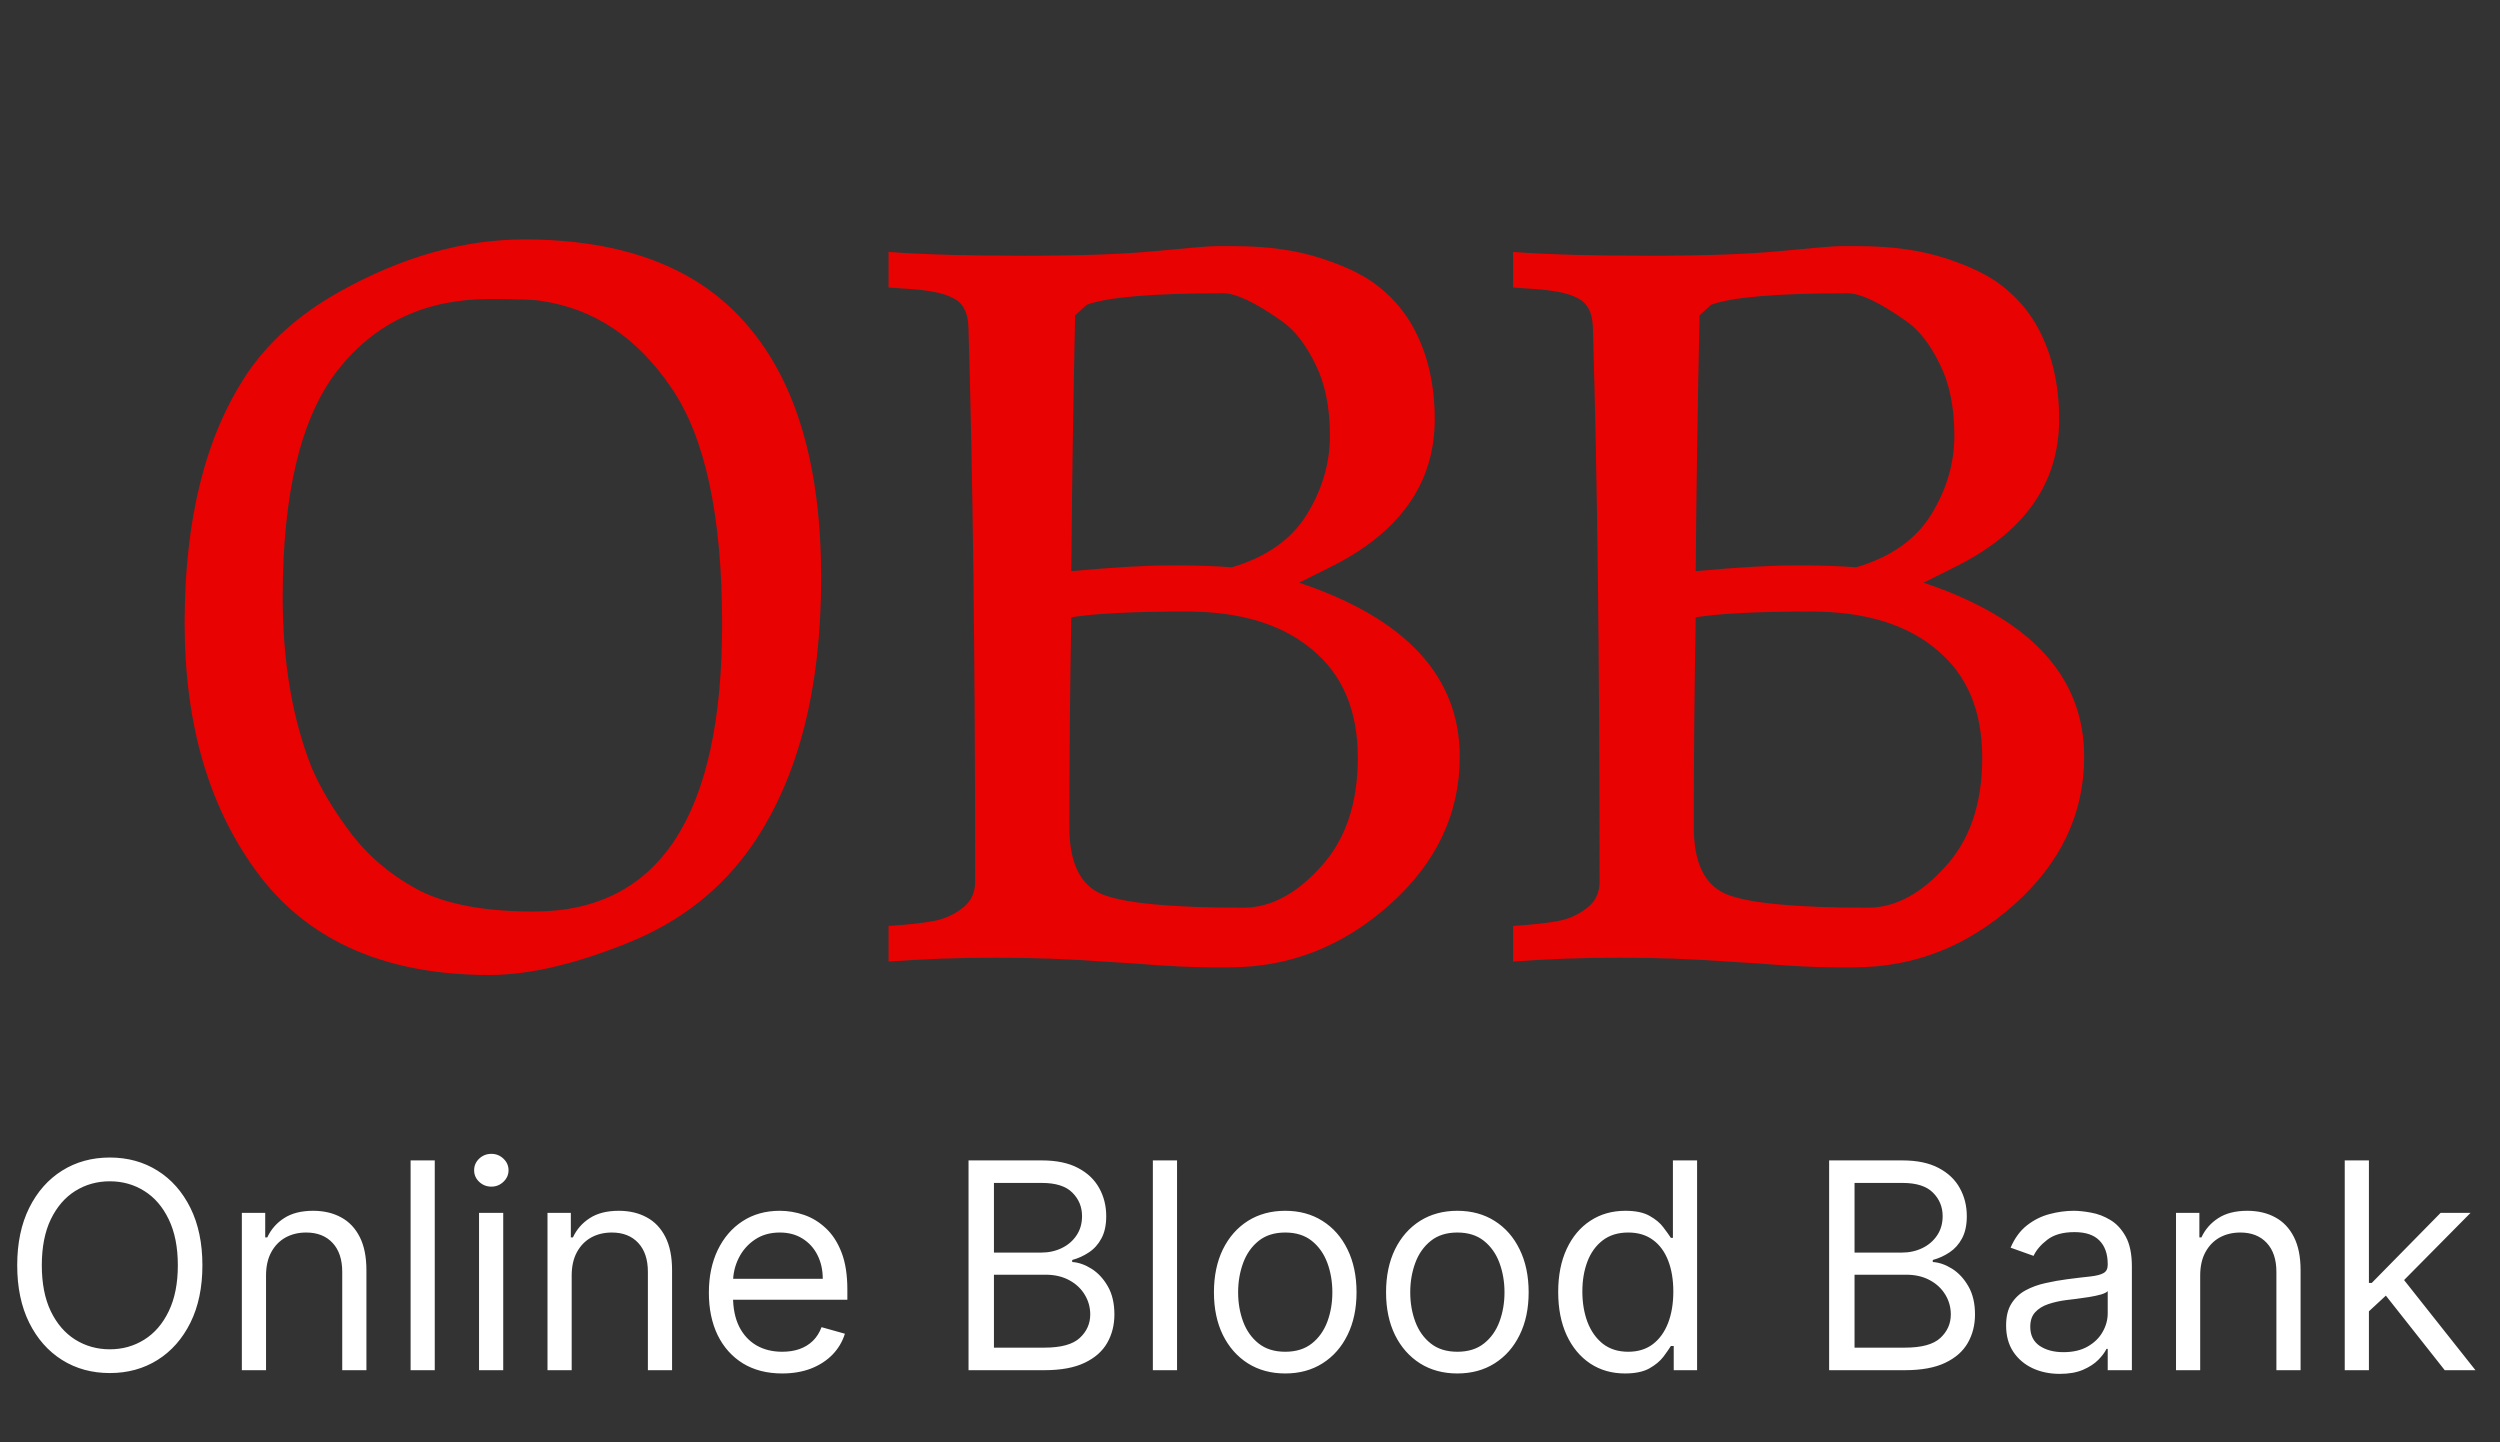 <svg width="104" height="60" viewBox="0 0 104 60" fill="none" xmlns="http://www.w3.org/2000/svg">
<rect x="0" y="0" width="104" height="60" fill="#333333" stroke="none"/>
<path d="M20.36 40.56C16.12 40.56 12.947 39.2 10.84 36.48C8.733 33.733 7.68 30.213 7.68 25.92C7.68 21.627 8.533 18.187 10.24 15.6C11.147 14.24 12.427 13.093 14.08 12.16C16.693 10.693 19.267 9.96 21.8 9.96C25.96 9.96 29.053 11.147 31.08 13.52C33.133 15.893 34.16 19.4 34.16 24.04C34.16 28.653 33.213 32.347 31.32 35.12C30.04 36.987 28.293 38.36 26.08 39.24C23.893 40.12 21.987 40.56 20.36 40.56ZM11.76 24.84C11.76 27.533 12.16 29.893 12.96 31.92C13.333 32.8 13.893 33.733 14.64 34.72C15.413 35.707 16.373 36.493 17.52 37.08C18.667 37.64 20.227 37.92 22.2 37.92C27.427 37.92 30.04 33.933 30.04 25.96C30.04 21.453 29.333 18.173 27.92 16.12C26.507 14.04 24.707 12.84 22.52 12.52C22.28 12.467 21.56 12.44 20.36 12.44C17.72 12.44 15.627 13.413 14.08 15.36C12.533 17.307 11.76 20.467 11.76 24.84ZM36.965 40V38.52C37.765 38.467 38.378 38.4 38.805 38.32C39.258 38.24 39.658 38.067 40.005 37.8C40.378 37.533 40.565 37.16 40.565 36.68C40.565 27.453 40.471 19.747 40.285 13.56C40.258 12.973 40.045 12.587 39.645 12.4C39.271 12.187 38.565 12.053 37.525 12L36.965 11.96V10.48C38.405 10.587 40.285 10.64 42.605 10.64C44.925 10.64 46.765 10.573 48.125 10.44C49.485 10.307 50.298 10.24 50.565 10.24H51.365C52.751 10.24 53.965 10.413 55.005 10.76C56.071 11.107 56.885 11.52 57.445 12C58.031 12.48 58.498 13.053 58.845 13.72C59.405 14.787 59.685 16.027 59.685 17.44C59.685 20.133 58.205 22.2 55.245 23.64L54.045 24.24C58.498 25.733 60.725 28.147 60.725 31.48C60.725 33.853 59.751 35.907 57.805 37.64C55.858 39.373 53.645 40.24 51.165 40.24H50.325C49.551 40.24 48.498 40.187 47.165 40.08L45.885 40C44.445 39.893 42.951 39.84 41.405 39.84C39.885 39.84 38.405 39.893 36.965 40ZM44.485 34.4C44.485 35.893 44.938 36.827 45.845 37.2C46.751 37.573 48.711 37.76 51.725 37.76C52.845 37.76 53.911 37.2 54.925 36.08C55.965 34.96 56.485 33.44 56.485 31.52C56.485 29.573 55.858 28.08 54.605 27.04C53.351 25.973 51.605 25.44 49.365 25.44C47.151 25.44 45.551 25.52 44.565 25.68C44.511 28.72 44.485 31.627 44.485 34.4ZM44.565 23.76C46.298 23.6 47.685 23.52 48.725 23.52C49.765 23.52 50.605 23.547 51.245 23.6C52.685 23.173 53.725 22.44 54.365 21.4C55.005 20.36 55.325 19.267 55.325 18.12C55.325 16.947 55.125 15.96 54.725 15.16C54.325 14.333 53.858 13.733 53.325 13.36C52.231 12.587 51.418 12.2 50.885 12.2C47.951 12.2 46.058 12.36 45.205 12.68L44.725 13.12C44.645 16.88 44.591 20.427 44.565 23.76ZM62.941 40V38.52C63.741 38.467 64.355 38.4 64.781 38.32C65.235 38.24 65.635 38.067 65.981 37.8C66.355 37.533 66.541 37.16 66.541 36.68C66.541 27.453 66.448 19.747 66.261 13.56C66.235 12.973 66.021 12.587 65.621 12.4C65.248 12.187 64.541 12.053 63.501 12L62.941 11.96V10.48C64.381 10.587 66.261 10.64 68.581 10.64C70.901 10.64 72.741 10.573 74.101 10.44C75.461 10.307 76.275 10.24 76.541 10.24H77.341C78.728 10.24 79.941 10.413 80.981 10.76C82.048 11.107 82.861 11.52 83.421 12C84.008 12.48 84.475 13.053 84.821 13.72C85.381 14.787 85.661 16.027 85.661 17.44C85.661 20.133 84.181 22.2 81.221 23.64L80.021 24.24C84.475 25.733 86.701 28.147 86.701 31.48C86.701 33.853 85.728 35.907 83.781 37.64C81.835 39.373 79.621 40.24 77.141 40.24H76.301C75.528 40.24 74.475 40.187 73.141 40.08L71.861 40C70.421 39.893 68.928 39.84 67.381 39.84C65.861 39.84 64.381 39.893 62.941 40ZM70.461 34.4C70.461 35.893 70.915 36.827 71.821 37.2C72.728 37.573 74.688 37.76 77.701 37.76C78.821 37.76 79.888 37.2 80.901 36.08C81.941 34.96 82.461 33.44 82.461 31.52C82.461 29.573 81.835 28.08 80.581 27.04C79.328 25.973 77.581 25.44 75.341 25.44C73.128 25.44 71.528 25.52 70.541 25.68C70.488 28.72 70.461 31.627 70.461 34.4ZM70.541 23.76C72.275 23.6 73.661 23.52 74.701 23.52C75.741 23.52 76.581 23.547 77.221 23.6C78.661 23.173 79.701 22.44 80.341 21.4C80.981 20.36 81.301 19.267 81.301 18.12C81.301 16.947 81.101 15.96 80.701 15.16C80.301 14.333 79.835 13.733 79.301 13.36C78.208 12.587 77.395 12.2 76.861 12.2C73.928 12.2 72.035 12.36 71.181 12.68L70.701 13.12C70.621 16.88 70.568 20.427 70.541 23.76Z" fill="#E80202"/>
<path d="M8.42 52.636C8.42 53.557 8.254 54.352 7.922 55.023C7.589 55.693 7.134 56.21 6.554 56.574C5.974 56.938 5.312 57.119 4.568 57.119C3.824 57.119 3.162 56.938 2.582 56.574C2.003 56.21 1.547 55.693 1.214 55.023C0.882 54.352 0.716 53.557 0.716 52.636C0.716 51.716 0.882 50.92 1.214 50.25C1.547 49.58 2.003 49.062 2.582 48.699C3.162 48.335 3.824 48.153 4.568 48.153C5.312 48.153 5.974 48.335 6.554 48.699C7.134 49.062 7.589 49.58 7.922 50.25C8.254 50.92 8.42 51.716 8.42 52.636ZM7.398 52.636C7.398 51.881 7.271 51.243 7.018 50.723C6.768 50.203 6.429 49.81 6 49.543C5.574 49.276 5.097 49.142 4.568 49.142C4.04 49.142 3.561 49.276 3.132 49.543C2.706 49.81 2.366 50.203 2.114 50.723C1.864 51.243 1.739 51.881 1.739 52.636C1.739 53.392 1.864 54.03 2.114 54.55C2.366 55.07 2.706 55.463 3.132 55.73C3.561 55.997 4.04 56.131 4.568 56.131C5.097 56.131 5.574 55.997 6 55.73C6.429 55.463 6.768 55.07 7.018 54.55C7.271 54.03 7.398 53.392 7.398 52.636ZM11.067 53.062V57H10.061V50.455H11.033V51.477H11.118C11.271 51.145 11.504 50.878 11.817 50.676C12.129 50.472 12.533 50.369 13.027 50.369C13.47 50.369 13.858 50.46 14.19 50.642C14.523 50.821 14.781 51.094 14.966 51.46C15.151 51.824 15.243 52.284 15.243 52.841V57H14.237V52.909C14.237 52.395 14.104 51.994 13.837 51.707C13.57 51.418 13.203 51.273 12.737 51.273C12.416 51.273 12.129 51.342 11.876 51.481C11.626 51.621 11.429 51.824 11.284 52.091C11.139 52.358 11.067 52.682 11.067 53.062ZM18.086 48.273V57H17.081V48.273H18.086ZM19.928 57V50.455H20.934V57H19.928ZM20.44 49.364C20.244 49.364 20.075 49.297 19.933 49.163C19.793 49.03 19.724 48.869 19.724 48.682C19.724 48.494 19.793 48.334 19.933 48.2C20.075 48.067 20.244 48 20.44 48C20.636 48 20.803 48.067 20.942 48.2C21.084 48.334 21.155 48.494 21.155 48.682C21.155 48.869 21.084 49.03 20.942 49.163C20.803 49.297 20.636 49.364 20.44 49.364ZM23.782 53.062V57H22.776V50.455H23.747V51.477H23.833C23.986 51.145 24.219 50.878 24.532 50.676C24.844 50.472 25.247 50.369 25.742 50.369C26.185 50.369 26.573 50.46 26.905 50.642C27.238 50.821 27.496 51.094 27.681 51.46C27.865 51.824 27.958 52.284 27.958 52.841V57H26.952V52.909C26.952 52.395 26.819 51.994 26.552 51.707C26.284 51.418 25.918 51.273 25.452 51.273C25.131 51.273 24.844 51.342 24.591 51.481C24.341 51.621 24.144 51.824 23.999 52.091C23.854 52.358 23.782 52.682 23.782 53.062ZM32.54 57.136C31.909 57.136 31.365 56.997 30.908 56.719C30.453 56.438 30.102 56.045 29.855 55.543C29.611 55.037 29.489 54.449 29.489 53.778C29.489 53.108 29.611 52.517 29.855 52.006C30.102 51.492 30.446 51.091 30.886 50.804C31.329 50.514 31.847 50.369 32.438 50.369C32.778 50.369 33.115 50.426 33.447 50.54C33.78 50.653 34.082 50.838 34.355 51.094C34.628 51.347 34.845 51.682 35.007 52.099C35.169 52.517 35.25 53.031 35.25 53.642V54.068H30.204V53.199H34.227C34.227 52.83 34.153 52.5 34.006 52.21C33.861 51.92 33.653 51.692 33.383 51.524C33.117 51.356 32.801 51.273 32.438 51.273C32.037 51.273 31.69 51.372 31.398 51.571C31.108 51.767 30.885 52.023 30.729 52.338C30.572 52.653 30.494 52.992 30.494 53.352V53.932C30.494 54.426 30.579 54.845 30.75 55.189C30.923 55.53 31.163 55.79 31.47 55.969C31.777 56.145 32.133 56.233 32.54 56.233C32.804 56.233 33.043 56.196 33.256 56.122C33.472 56.045 33.658 55.932 33.814 55.781C33.97 55.628 34.091 55.438 34.176 55.21L35.148 55.483C35.045 55.812 34.874 56.102 34.632 56.352C34.391 56.599 34.092 56.793 33.737 56.932C33.382 57.068 32.983 57.136 32.54 57.136ZM40.291 57V48.273H43.342C43.95 48.273 44.452 48.378 44.847 48.588C45.242 48.795 45.535 49.075 45.729 49.428C45.922 49.777 46.019 50.165 46.019 50.591C46.019 50.966 45.952 51.276 45.818 51.52C45.688 51.764 45.514 51.957 45.298 52.099C45.085 52.242 44.854 52.347 44.604 52.415V52.5C44.871 52.517 45.139 52.611 45.409 52.781C45.679 52.952 45.905 53.196 46.087 53.514C46.269 53.832 46.359 54.222 46.359 54.682C46.359 55.119 46.26 55.513 46.061 55.862C45.862 56.212 45.548 56.489 45.119 56.693C44.69 56.898 44.132 57 43.445 57H40.291ZM41.348 56.062H43.445C44.135 56.062 44.625 55.929 44.915 55.662C45.207 55.392 45.354 55.065 45.354 54.682C45.354 54.386 45.278 54.114 45.128 53.864C44.977 53.611 44.763 53.409 44.484 53.258C44.206 53.105 43.876 53.028 43.496 53.028H41.348V56.062ZM41.348 52.108H43.308C43.626 52.108 43.913 52.045 44.169 51.92C44.428 51.795 44.632 51.619 44.783 51.392C44.936 51.165 45.013 50.898 45.013 50.591C45.013 50.207 44.879 49.882 44.612 49.615C44.345 49.345 43.922 49.21 43.342 49.21H41.348V52.108ZM48.965 48.273V57H47.959V48.273H48.965ZM53.466 57.136C52.875 57.136 52.357 56.996 51.911 56.715C51.468 56.433 51.121 56.04 50.871 55.534C50.624 55.028 50.5 54.438 50.5 53.761C50.5 53.08 50.624 52.484 50.871 51.976C51.121 51.467 51.468 51.072 51.911 50.791C52.357 50.51 52.875 50.369 53.466 50.369C54.057 50.369 54.574 50.51 55.017 50.791C55.463 51.072 55.81 51.467 56.057 51.976C56.307 52.484 56.432 53.08 56.432 53.761C56.432 54.438 56.307 55.028 56.057 55.534C55.81 56.04 55.463 56.433 55.017 56.715C54.574 56.996 54.057 57.136 53.466 57.136ZM53.466 56.233C53.915 56.233 54.284 56.118 54.574 55.888C54.864 55.658 55.078 55.355 55.218 54.98C55.357 54.605 55.426 54.199 55.426 53.761C55.426 53.324 55.357 52.916 55.218 52.538C55.078 52.16 54.864 51.855 54.574 51.622C54.284 51.389 53.915 51.273 53.466 51.273C53.017 51.273 52.648 51.389 52.358 51.622C52.069 51.855 51.854 52.16 51.715 52.538C51.576 52.916 51.506 53.324 51.506 53.761C51.506 54.199 51.576 54.605 51.715 54.98C51.854 55.355 52.069 55.658 52.358 55.888C52.648 56.118 53.017 56.233 53.466 56.233ZM60.626 57.136C60.035 57.136 59.517 56.996 59.071 56.715C58.628 56.433 58.281 56.04 58.031 55.534C57.784 55.028 57.66 54.438 57.66 53.761C57.66 53.08 57.784 52.484 58.031 51.976C58.281 51.467 58.628 51.072 59.071 50.791C59.517 50.51 60.035 50.369 60.626 50.369C61.217 50.369 61.734 50.51 62.178 50.791C62.624 51.072 62.97 51.467 63.217 51.976C63.467 52.484 63.592 53.08 63.592 53.761C63.592 54.438 63.467 55.028 63.217 55.534C62.97 56.04 62.624 56.433 62.178 56.715C61.734 56.996 61.217 57.136 60.626 57.136ZM60.626 56.233C61.075 56.233 61.445 56.118 61.734 55.888C62.024 55.658 62.239 55.355 62.378 54.98C62.517 54.605 62.587 54.199 62.587 53.761C62.587 53.324 62.517 52.916 62.378 52.538C62.239 52.16 62.024 51.855 61.734 51.622C61.445 51.389 61.075 51.273 60.626 51.273C60.178 51.273 59.808 51.389 59.519 51.622C59.229 51.855 59.014 52.16 58.875 52.538C58.736 52.916 58.666 53.324 58.666 53.761C58.666 54.199 58.736 54.605 58.875 54.98C59.014 55.355 59.229 55.658 59.519 55.888C59.808 56.118 60.178 56.233 60.626 56.233ZM67.599 57.136C67.054 57.136 66.572 56.999 66.154 56.723C65.737 56.445 65.41 56.053 65.174 55.547C64.939 55.038 64.821 54.438 64.821 53.744C64.821 53.057 64.939 52.46 65.174 51.955C65.41 51.449 65.738 51.058 66.159 50.783C66.579 50.507 67.065 50.369 67.616 50.369C68.042 50.369 68.379 50.44 68.626 50.582C68.876 50.722 69.066 50.881 69.197 51.06C69.331 51.236 69.434 51.381 69.508 51.494H69.593V48.273H70.599V57H69.627V55.994H69.508C69.434 56.114 69.329 56.264 69.193 56.446C69.056 56.625 68.862 56.785 68.609 56.928C68.356 57.067 68.019 57.136 67.599 57.136ZM67.735 56.233C68.139 56.233 68.48 56.128 68.758 55.918C69.037 55.705 69.248 55.41 69.393 55.035C69.538 54.658 69.61 54.222 69.61 53.727C69.61 53.239 69.539 52.811 69.397 52.445C69.255 52.075 69.045 51.788 68.767 51.584C68.488 51.376 68.144 51.273 67.735 51.273C67.309 51.273 66.954 51.382 66.67 51.601C66.389 51.817 66.177 52.111 66.035 52.483C65.896 52.852 65.826 53.267 65.826 53.727C65.826 54.193 65.897 54.617 66.039 54.997C66.184 55.375 66.397 55.676 66.679 55.901C66.963 56.122 67.315 56.233 67.735 56.233ZM76.092 57V48.273H79.143C79.751 48.273 80.252 48.378 80.647 48.588C81.042 48.795 81.336 49.075 81.529 49.428C81.723 49.777 81.819 50.165 81.819 50.591C81.819 50.966 81.752 51.276 81.619 51.52C81.488 51.764 81.315 51.957 81.099 52.099C80.886 52.242 80.654 52.347 80.404 52.415V52.5C80.671 52.517 80.94 52.611 81.21 52.781C81.48 52.952 81.706 53.196 81.887 53.514C82.069 53.832 82.16 54.222 82.16 54.682C82.16 55.119 82.061 55.513 81.862 55.862C81.663 56.212 81.349 56.489 80.92 56.693C80.491 56.898 79.933 57 79.245 57H76.092ZM77.149 56.062H79.245C79.936 56.062 80.426 55.929 80.716 55.662C81.008 55.392 81.154 55.065 81.154 54.682C81.154 54.386 81.079 54.114 80.929 53.864C80.778 53.611 80.564 53.409 80.285 53.258C80.007 53.105 79.677 53.028 79.296 53.028H77.149V56.062ZM77.149 52.108H79.109C79.427 52.108 79.714 52.045 79.97 51.92C80.228 51.795 80.433 51.619 80.584 51.392C80.737 51.165 80.814 50.898 80.814 50.591C80.814 50.207 80.68 49.882 80.413 49.615C80.146 49.345 79.723 49.21 79.143 49.21H77.149V52.108ZM85.686 57.153C85.272 57.153 84.895 57.075 84.557 56.919C84.219 56.76 83.951 56.531 83.752 56.233C83.553 55.932 83.454 55.568 83.454 55.142C83.454 54.767 83.527 54.463 83.675 54.23C83.823 53.994 84.02 53.81 84.267 53.676C84.515 53.543 84.787 53.443 85.086 53.378C85.387 53.31 85.689 53.256 85.993 53.216C86.391 53.165 86.713 53.126 86.961 53.101C87.211 53.072 87.392 53.026 87.506 52.96C87.623 52.895 87.681 52.781 87.681 52.619V52.585C87.681 52.165 87.566 51.838 87.336 51.605C87.108 51.372 86.763 51.256 86.3 51.256C85.82 51.256 85.444 51.361 85.171 51.571C84.898 51.781 84.706 52.006 84.596 52.244L83.641 51.903C83.811 51.506 84.039 51.196 84.323 50.974C84.61 50.75 84.922 50.594 85.26 50.506C85.601 50.415 85.936 50.369 86.266 50.369C86.476 50.369 86.718 50.395 86.99 50.446C87.266 50.494 87.532 50.595 87.787 50.749C88.046 50.902 88.26 51.133 88.431 51.443C88.601 51.753 88.686 52.168 88.686 52.688V57H87.681V56.114H87.63C87.561 56.256 87.448 56.408 87.289 56.57C87.13 56.731 86.918 56.869 86.654 56.983C86.39 57.097 86.067 57.153 85.686 57.153ZM85.84 56.25C86.238 56.25 86.573 56.172 86.846 56.016C87.121 55.859 87.329 55.658 87.468 55.41C87.61 55.163 87.681 54.903 87.681 54.631V53.71C87.638 53.761 87.544 53.808 87.4 53.851C87.257 53.891 87.093 53.926 86.905 53.957C86.721 53.986 86.54 54.011 86.364 54.034C86.191 54.054 86.05 54.071 85.942 54.085C85.681 54.119 85.436 54.175 85.209 54.251C84.985 54.325 84.803 54.438 84.664 54.588C84.527 54.736 84.459 54.938 84.459 55.193C84.459 55.543 84.588 55.807 84.847 55.986C85.108 56.162 85.439 56.25 85.84 56.25ZM91.528 53.062V57H90.522V50.455H91.494V51.477H91.579C91.732 51.145 91.965 50.878 92.278 50.676C92.59 50.472 92.994 50.369 93.488 50.369C93.931 50.369 94.319 50.46 94.651 50.642C94.984 50.821 95.242 51.094 95.427 51.46C95.612 51.824 95.704 52.284 95.704 52.841V57H94.698V52.909C94.698 52.395 94.565 51.994 94.298 51.707C94.031 51.418 93.664 51.273 93.198 51.273C92.877 51.273 92.59 51.342 92.337 51.481C92.087 51.621 91.89 51.824 91.745 52.091C91.6 52.358 91.528 52.682 91.528 53.062ZM98.479 54.614L98.462 53.369H98.666L101.53 50.455H102.775L99.723 53.54H99.638L98.479 54.614ZM97.541 57V48.273H98.547V57H97.541ZM101.701 57L99.144 53.761L99.86 53.062L102.979 57H101.701Z" fill="white"/>
</svg>
